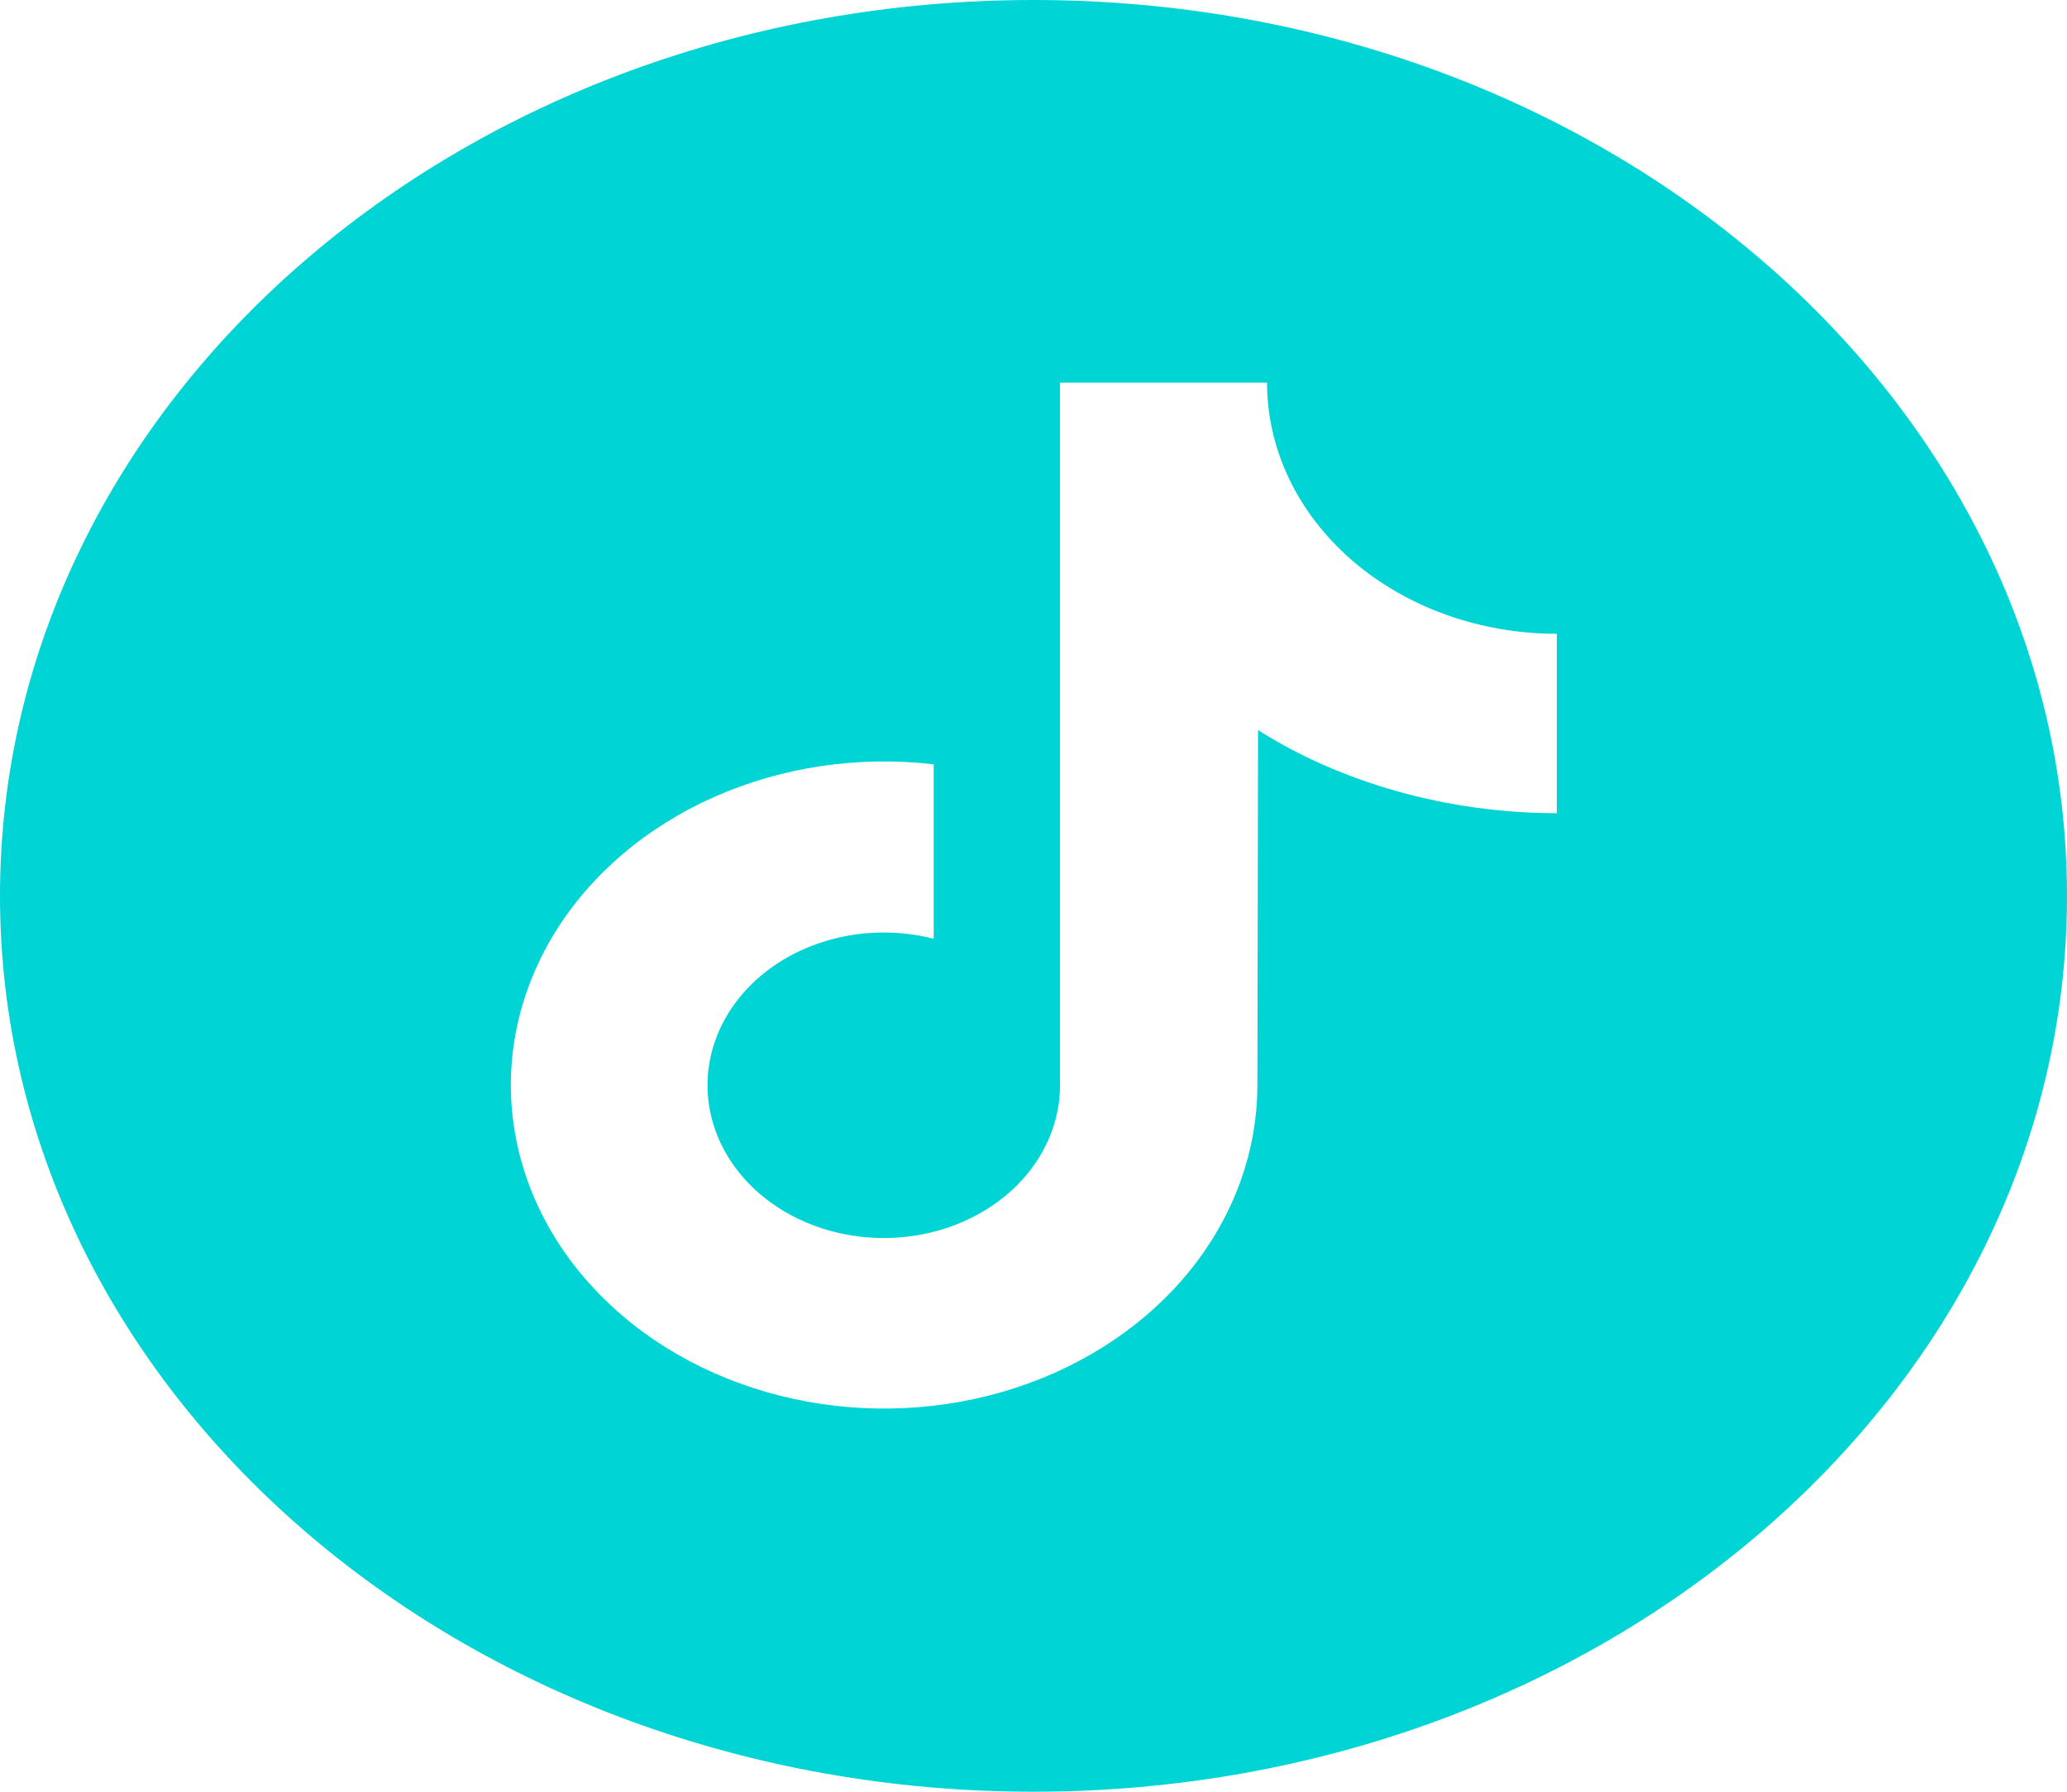 <svg preserveAspectRatio="none" width="60" height="52" viewBox="0 0 60 52" fill="none" xmlns="http://www.w3.org/2000/svg">
<g clip-path="url(#clip0_121_13)">
<path d="M30 0C13.431 0 0 11.641 0 26C0 40.359 13.431 52 30 52C46.569 52 60 40.359 60 26C60 11.641 46.569 0 30 0ZM45.19 23.601C42.004 23.601 38.905 22.705 36.518 21.189L36.499 31.498C36.497 33.408 35.823 35.272 34.567 36.842C33.31 38.411 31.532 39.611 29.468 40.282C27.404 40.952 25.154 41.062 23.017 40.595C20.879 40.128 18.957 39.108 17.507 37.669C16.056 36.231 15.146 34.444 14.898 32.546C14.65 30.648 15.076 28.73 16.119 27.047C17.162 25.364 18.772 23.997 20.734 23.128C22.697 22.258 24.919 21.929 27.103 22.182V27.245C26.073 26.981 24.973 27.005 23.959 27.314C22.945 27.622 22.069 28.199 21.455 28.963C20.841 29.728 20.52 30.64 20.538 31.571C20.556 32.502 20.912 33.405 21.555 34.151C22.198 34.897 23.096 35.448 24.121 35.727C25.146 36.006 26.247 35.998 27.267 35.705C28.286 35.411 29.173 34.847 29.802 34.092C30.431 33.337 30.77 32.429 30.77 31.498V11.104H36.779C36.779 12.061 36.996 13.009 37.419 13.894C37.841 14.778 38.461 15.582 39.242 16.259C40.023 16.936 40.95 17.472 41.971 17.839C42.991 18.205 44.085 18.394 45.19 18.394L45.19 23.601Z" fill="#00D4D5"/>
</g>
<defs>
<clipPath id="clip0_121_13">
<rect width="60" height="52" fill="white"/>
</clipPath>
</defs>
</svg>

